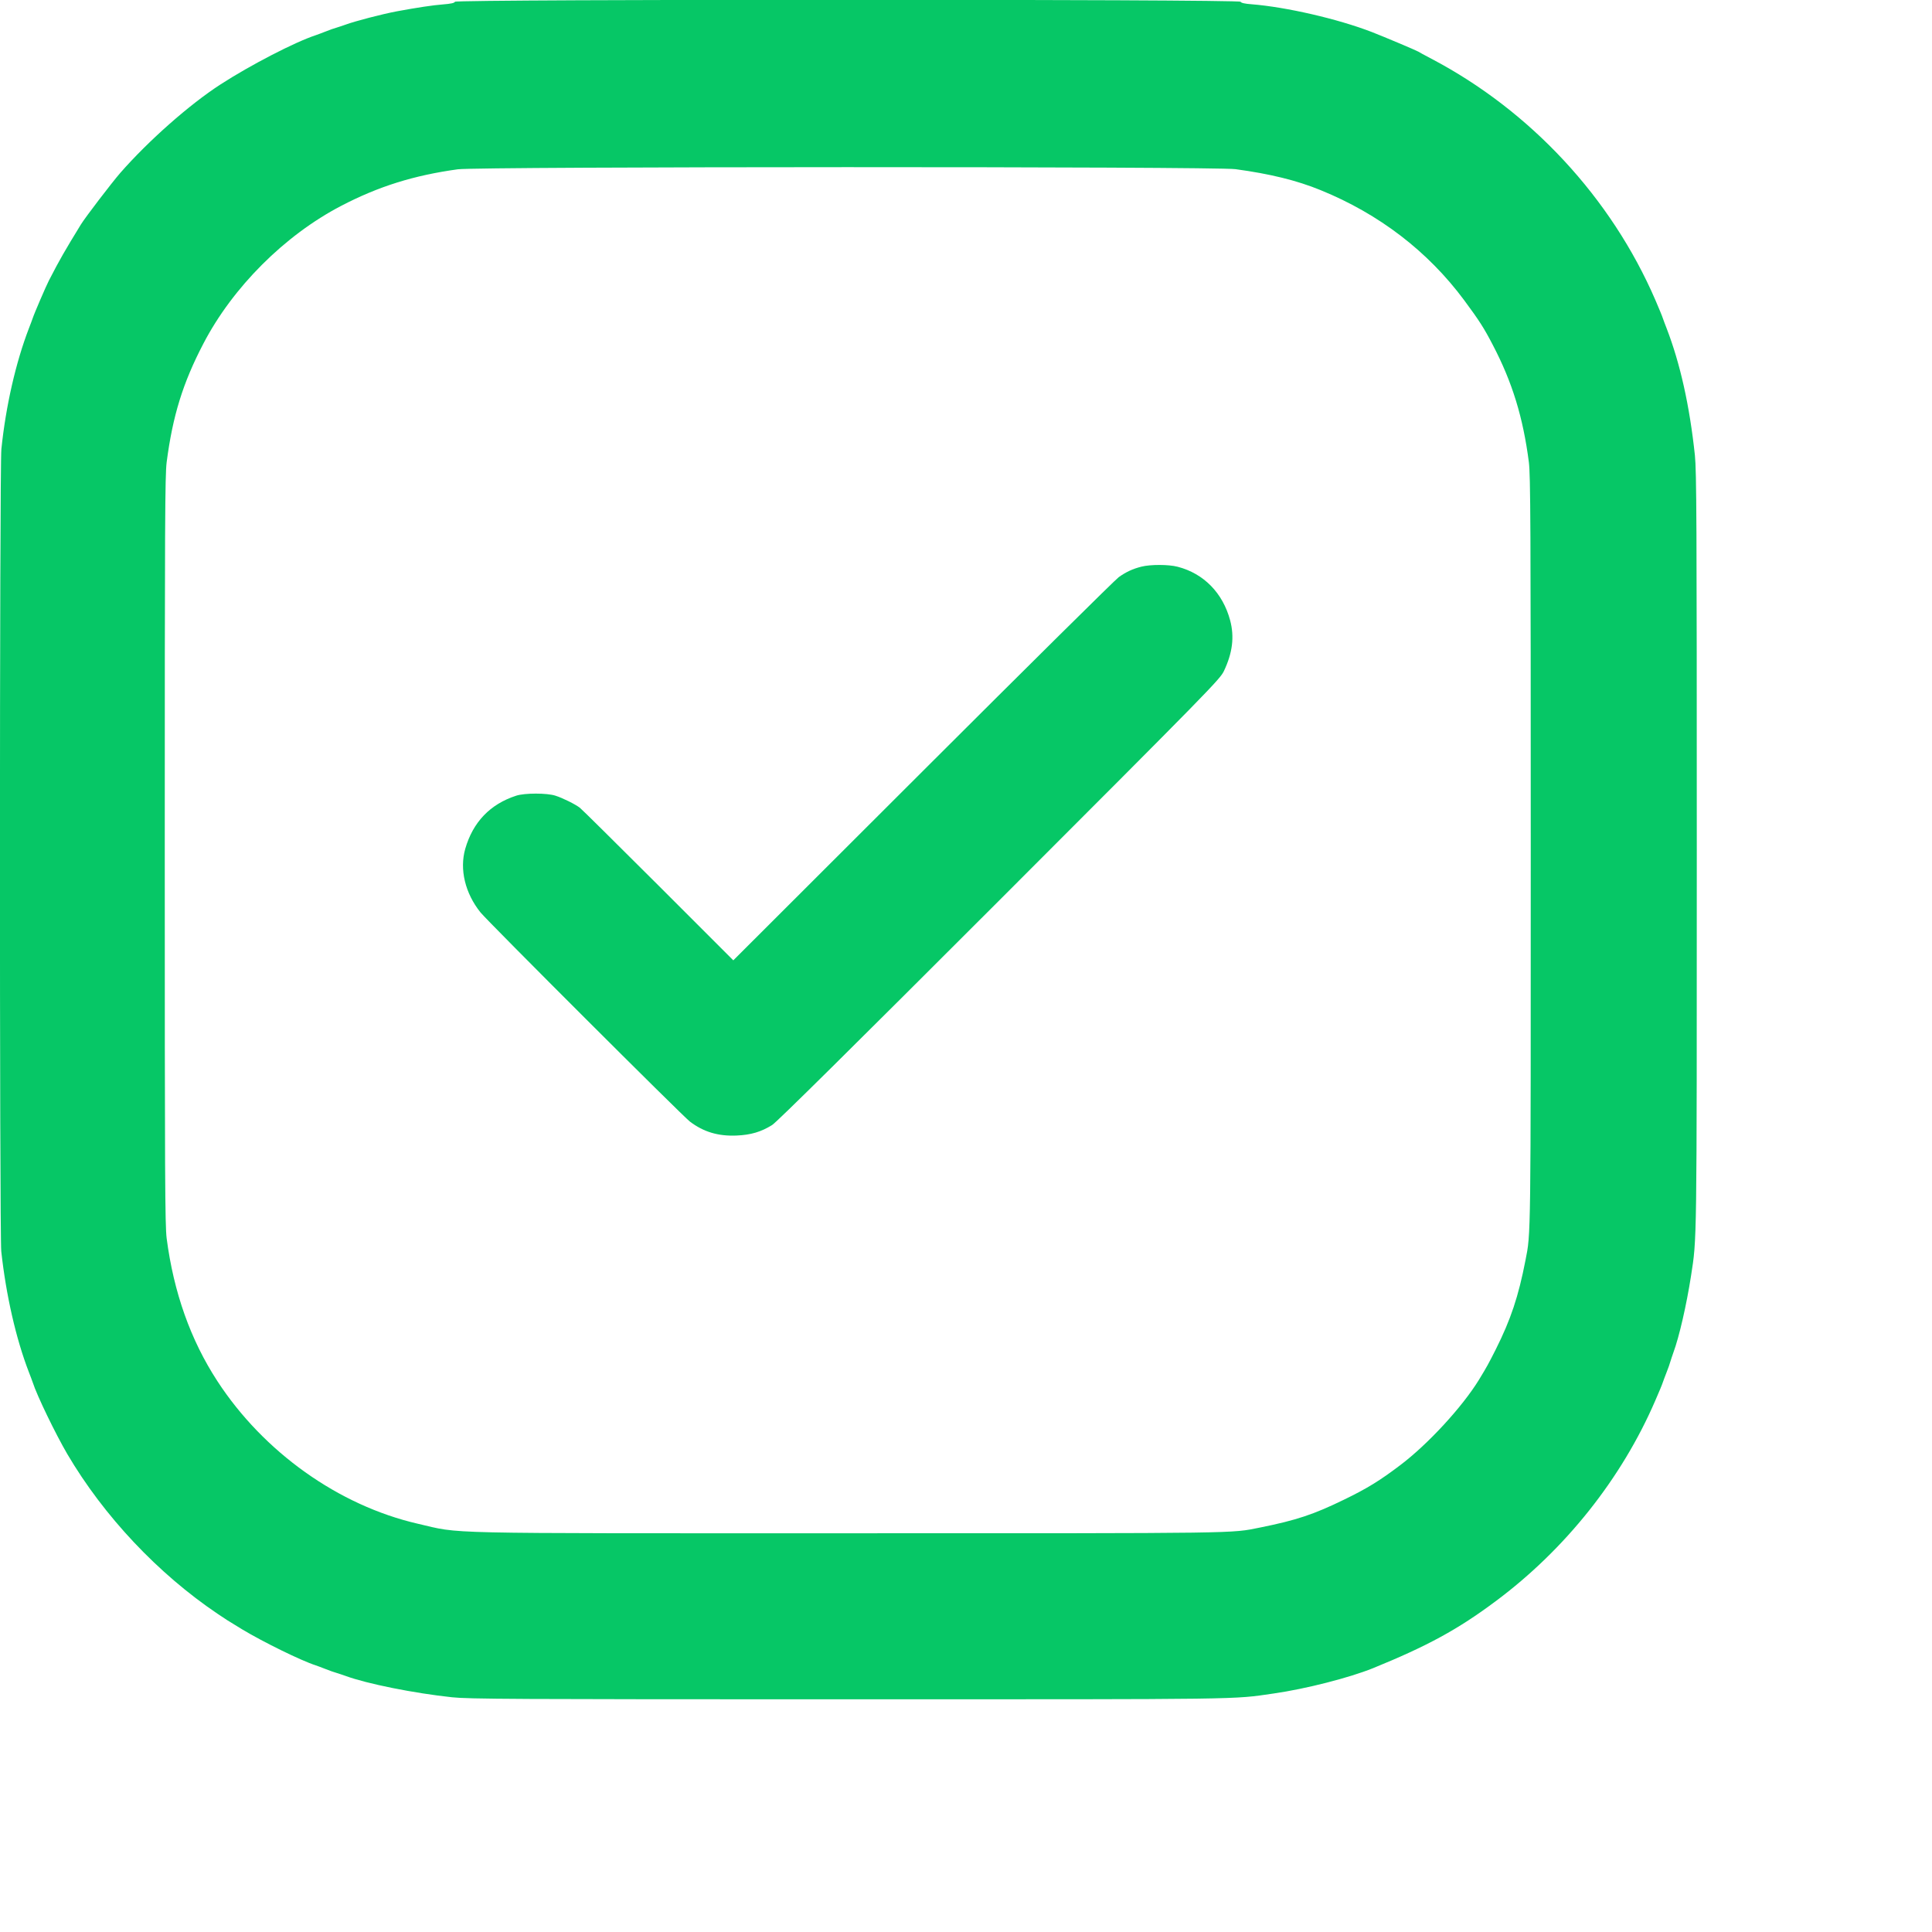 <?xml version="1.0" standalone="no"?>
<!DOCTYPE svg PUBLIC "-//W3C//DTD SVG 20010904//EN"
 "http://www.w3.org/TR/2001/REC-SVG-20010904/DTD/svg10.dtd">
<svg version="1.0" xmlns="http://www.w3.org/2000/svg"
 width="1536pt" height="1536pt" viewBox="0 0 1536 1536"
 preserveAspectRatio="xMidYMid meet">
<g transform="translate(0,1536) scale(0.1,-0.1)"
fill="#06c766" stroke="none">
<path d="M3617 15346 c-4 -10 -32 -16 -94 -21 -80 -6 -206 -25 -368 -55 -117
-22 -332 -78 -408 -106 -23 -8 -55 -19 -72 -24 -16 -4 -55 -18 -85 -30 -30
-12 -66 -25 -80 -30 -162 -53 -517 -236 -755 -390 -247 -159 -575 -449 -799
-705 -67 -77 -278 -353 -313 -410 -128 -209 -167 -276 -254 -445 -22 -42 -118
-265 -129 -300 -5 -14 -18 -50 -30 -80 -105 -273 -184 -620 -219 -960 -15
-144 -15 -6240 -1 -6378 38 -348 117 -696 220 -962 12 -30 25 -66 30 -80 34
-106 182 -411 275 -570 290 -493 721 -951 1196 -1271 71 -48 65 -44 196 -124
163 -98 467 -248 583 -285 14 -5 50 -18 80 -30 30 -12 69 -26 85 -30 17 -5 49
-16 72 -24 171 -63 547 -138 848 -170 134 -14 475 -16 3149 -16 3194 0 3050
-2 3381 46 258 37 601 125 790 201 432 176 675 308 975 532 555 413 1003 977
1270 1596 29 66 56 131 60 145 5 14 18 50 30 80 12 30 26 69 30 85 5 17 16 49
24 72 46 124 104 377 140 608 47 305 46 198 46 3387 0 2634 -2 3010 -15 3138
-42 395 -117 730 -225 1010 -12 30 -25 66 -30 80 -4 14 -31 79 -59 144 -351
813 -993 1505 -1781 1919 -52 27 -99 53 -105 57 -12 8 -272 118 -370 156 -270
104 -679 198 -953 220 -57 4 -85 11 -89 20 -8 21 -6238 21 -6246 0z m6206
-1331 c273 -37 487 -89 677 -167 464 -189 852 -486 1140 -874 120 -162 158
-221 228 -356 155 -296 241 -576 287 -933 13 -106 15 -465 15 -3085 0 -3129 1
-3040 -42 -3260 -56 -288 -117 -471 -237 -710 -59 -116 -66 -130 -133 -240
-132 -215 -405 -512 -625 -678 -162 -123 -266 -187 -448 -275 -240 -117 -377
-163 -665 -221 -238 -48 -112 -46 -3280 -46 -3330 0 -3061 -6 -3419 76 -629
145 -1225 569 -1593 1134 -213 327 -347 705 -403 1135 -13 106 -15 465 -15
3085 0 2626 2 2979 15 3085 48 369 129 631 292 943 233 448 646 861 1095 1095
297 155 579 243 928 291 162 22 6020 23 6183 1z"/>
<path d="M9075 10855 c-71 -18 -122 -42 -180 -83 -27 -19 -728 -713 -1557
-1541 l-1508 -1506 -597 597 c-329 328 -609 606 -623 616 -36 28 -137 78 -194
96 -67 22 -245 22 -312 0 -207 -67 -344 -210 -405 -422 -47 -164 -1 -354 121
-506 57 -71 1606 -1618 1665 -1663 108 -82 224 -117 370 -111 115 5 196 29
284 84 38 24 622 602 1807 1787 1667 1668 1752 1755 1784 1821 69 145 85 272
50 404 -58 217 -209 372 -417 426 -72 19 -216 19 -288 1z"/>
</g>
</svg>
